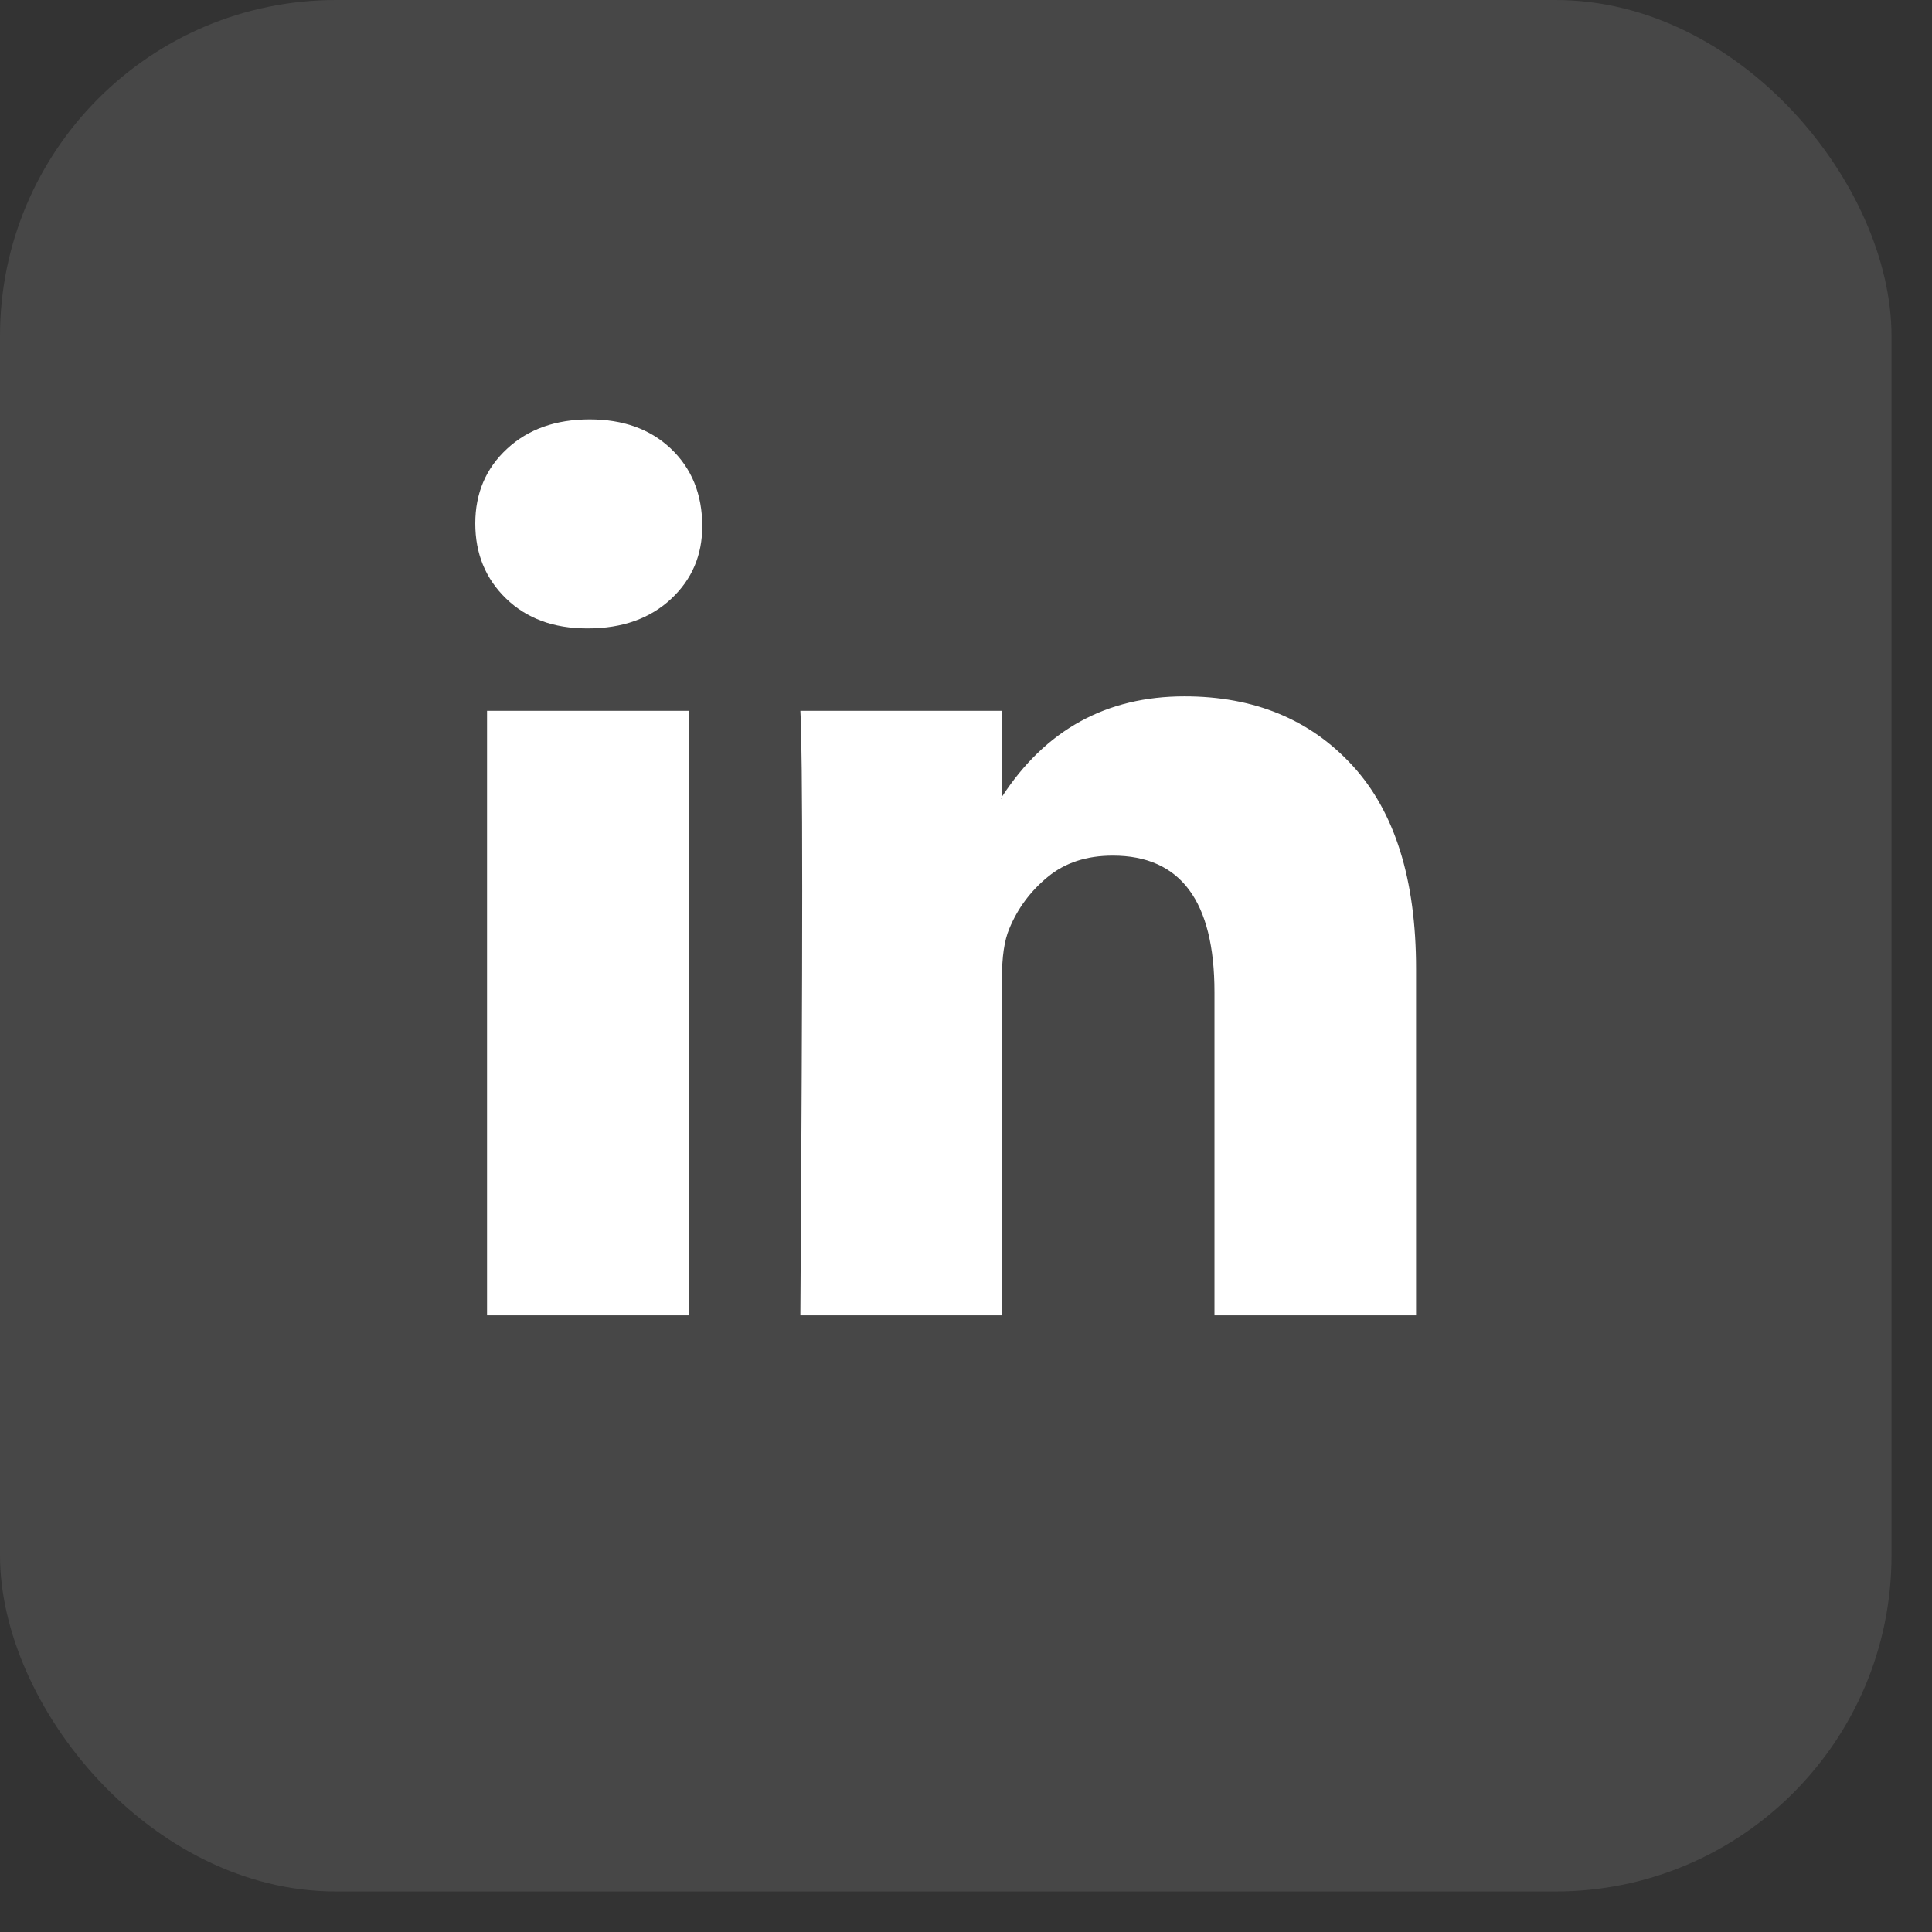 <svg width="23" height="23" viewBox="0 0 23 23" fill="none" xmlns="http://www.w3.org/2000/svg">
<rect x="0" y="0" width="23" height="23" fill="#333333" stroke="none"/>
<rect opacity="0.1" width="22.518" height="22.518" rx="4" fill="white"/>
<path d="M5.658 6.232C5.658 5.872 5.784 5.576 6.036 5.343C6.288 5.109 6.616 4.993 7.02 4.993C7.416 4.993 7.737 5.107 7.982 5.337C8.234 5.574 8.36 5.883 8.36 6.264C8.36 6.609 8.238 6.896 7.993 7.126C7.741 7.363 7.409 7.481 6.998 7.481H6.987C6.591 7.481 6.27 7.363 6.025 7.126C5.78 6.889 5.658 6.591 5.658 6.232ZM5.798 15.659V8.462H8.198V15.659H5.798ZM9.528 15.659H11.928V11.64C11.928 11.389 11.957 11.195 12.014 11.059C12.115 10.814 12.268 10.608 12.474 10.439C12.679 10.27 12.937 10.186 13.247 10.186C14.054 10.186 14.458 10.728 14.458 11.813V15.659H16.858V11.533C16.858 10.47 16.605 9.663 16.101 9.114C15.596 8.564 14.93 8.29 14.101 8.29C13.171 8.29 12.447 8.688 11.928 9.485V9.507H11.917L11.928 9.485V8.462H9.528C9.542 8.692 9.55 9.406 9.55 10.606C9.55 11.806 9.542 13.49 9.528 15.659Z" fill="white"/>
</svg>
